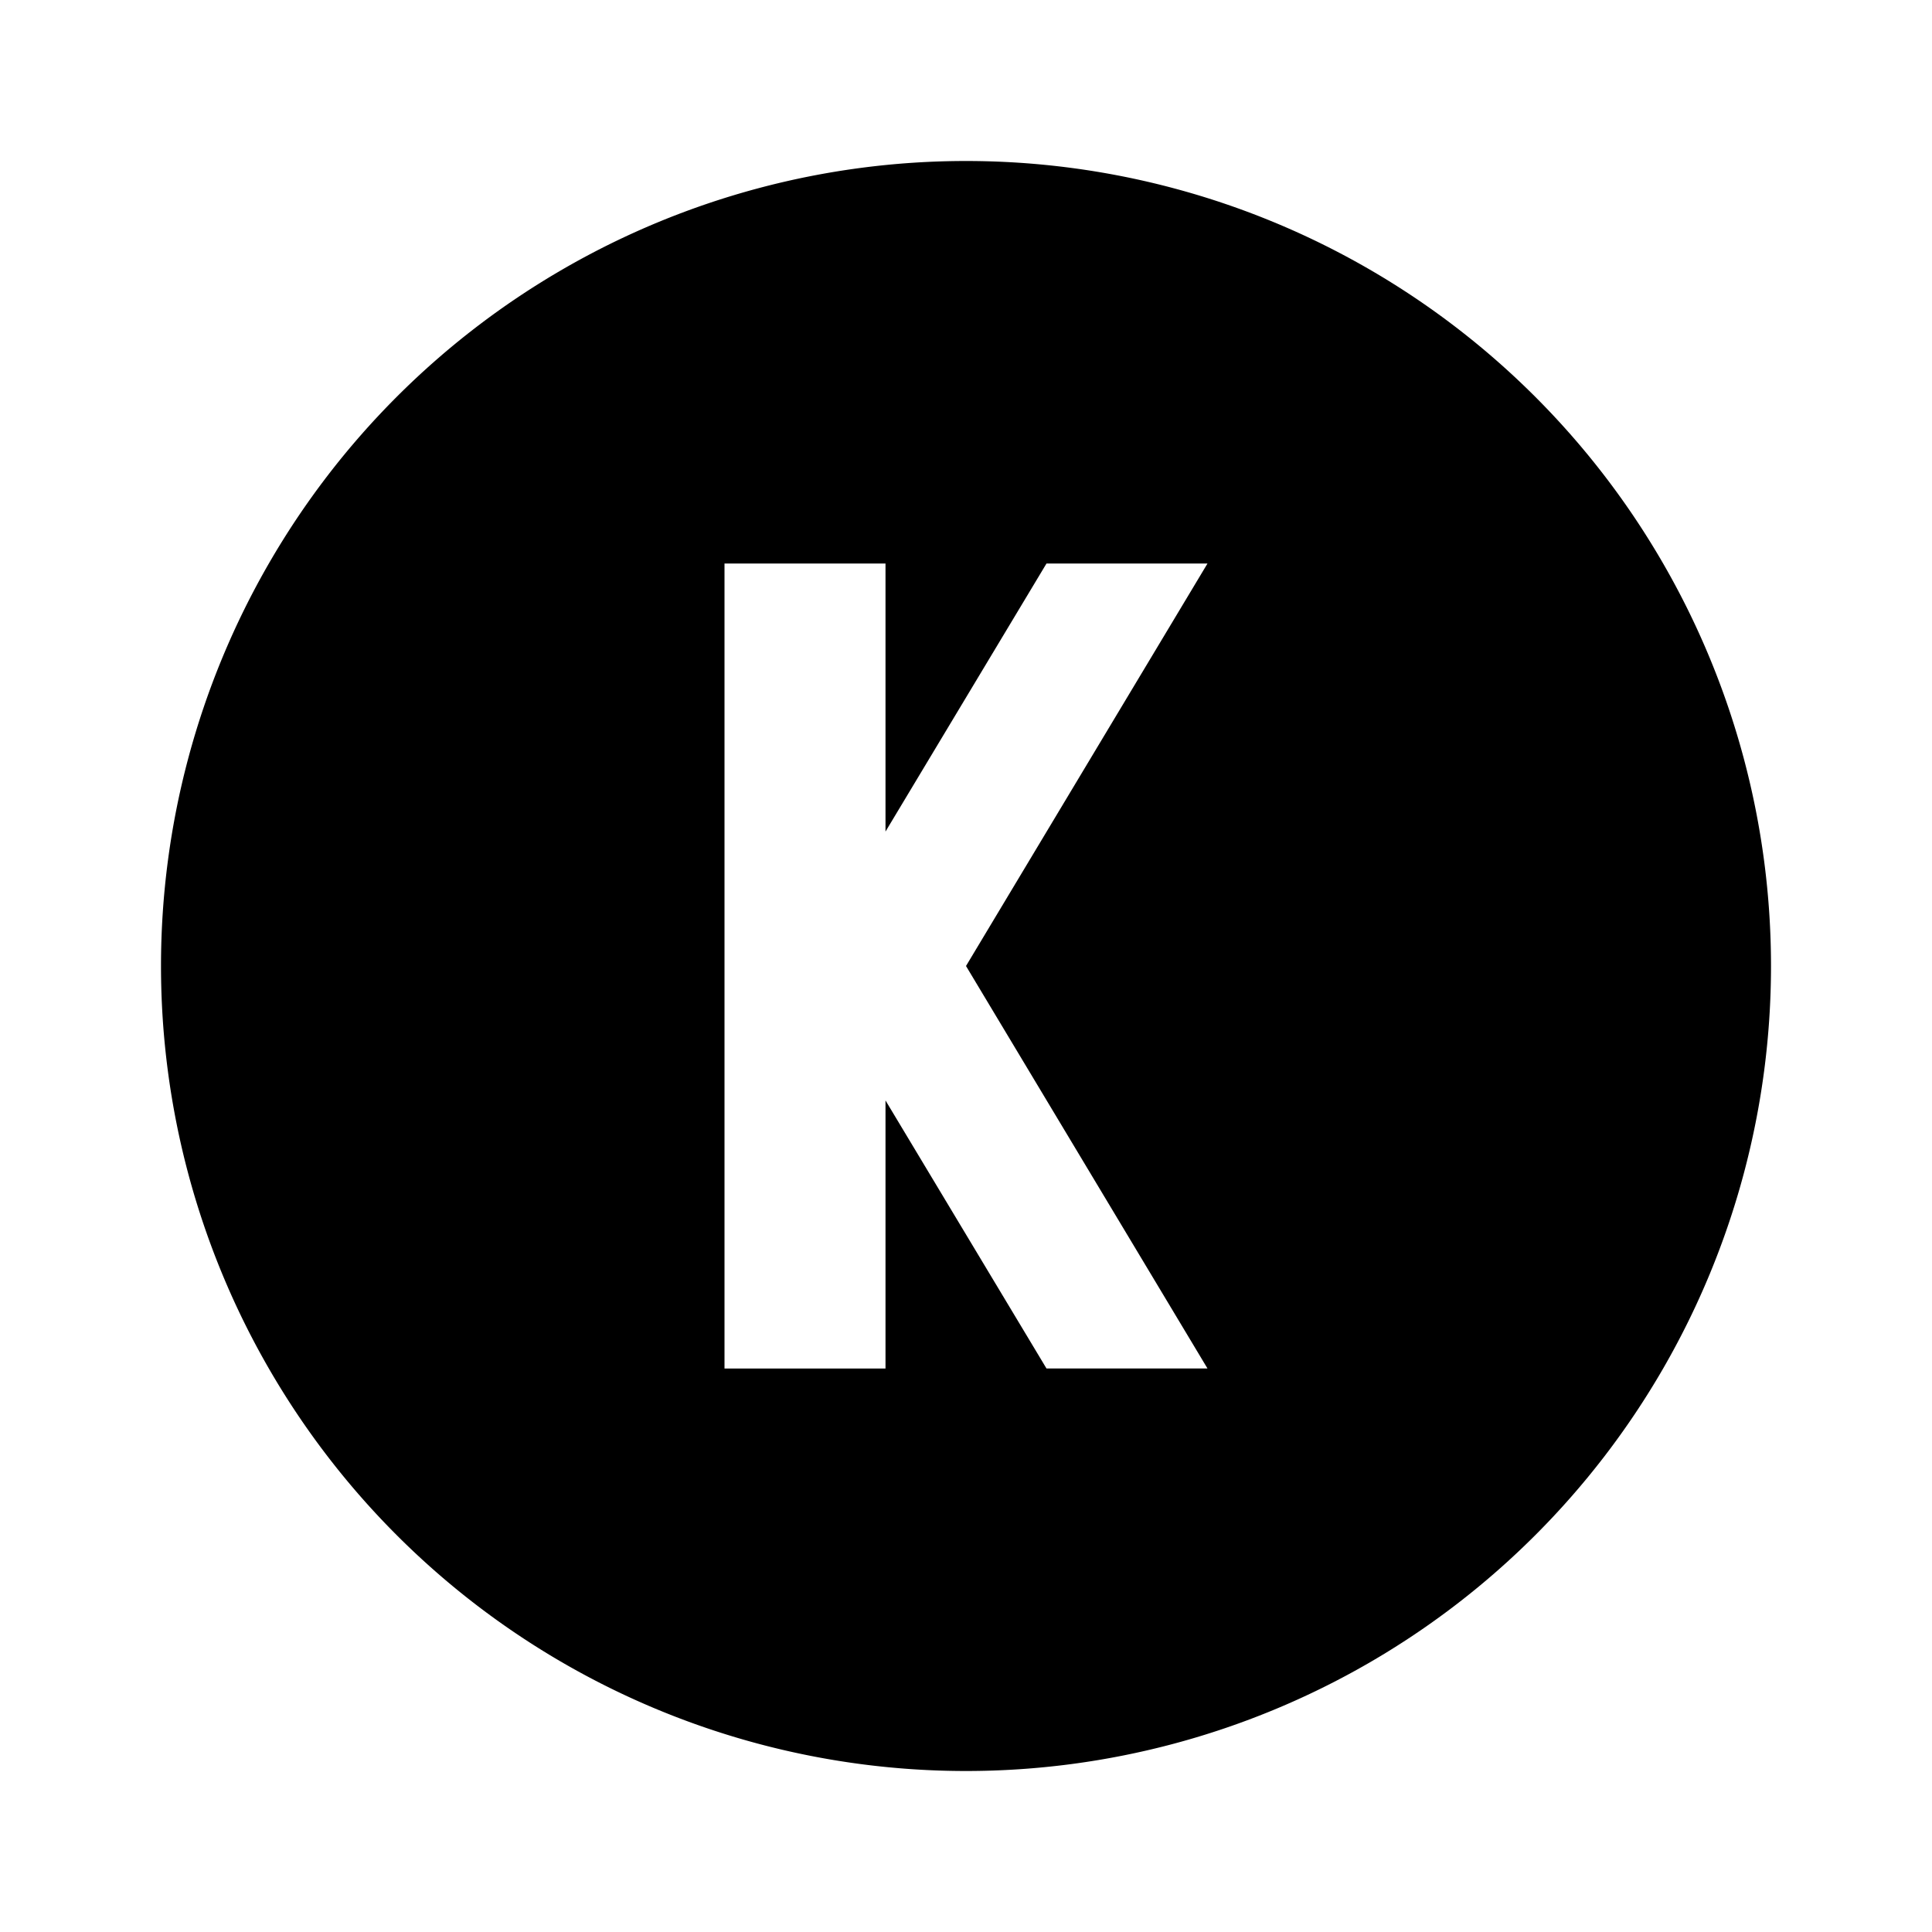 <svg xmlns="http://www.w3.org/2000/svg" viewBox="0 0 24 24">
  <path d="M12 2a10 10 0 0 1 10 10 10 10 0 0 1-10 10A10 10 0 0 1 2 12 10 10 0 0 1 12 2M9 7v10h2v-3.33L13 17h2l-3-5 3-5h-2l-2 3.33V7z"/>
</svg>
